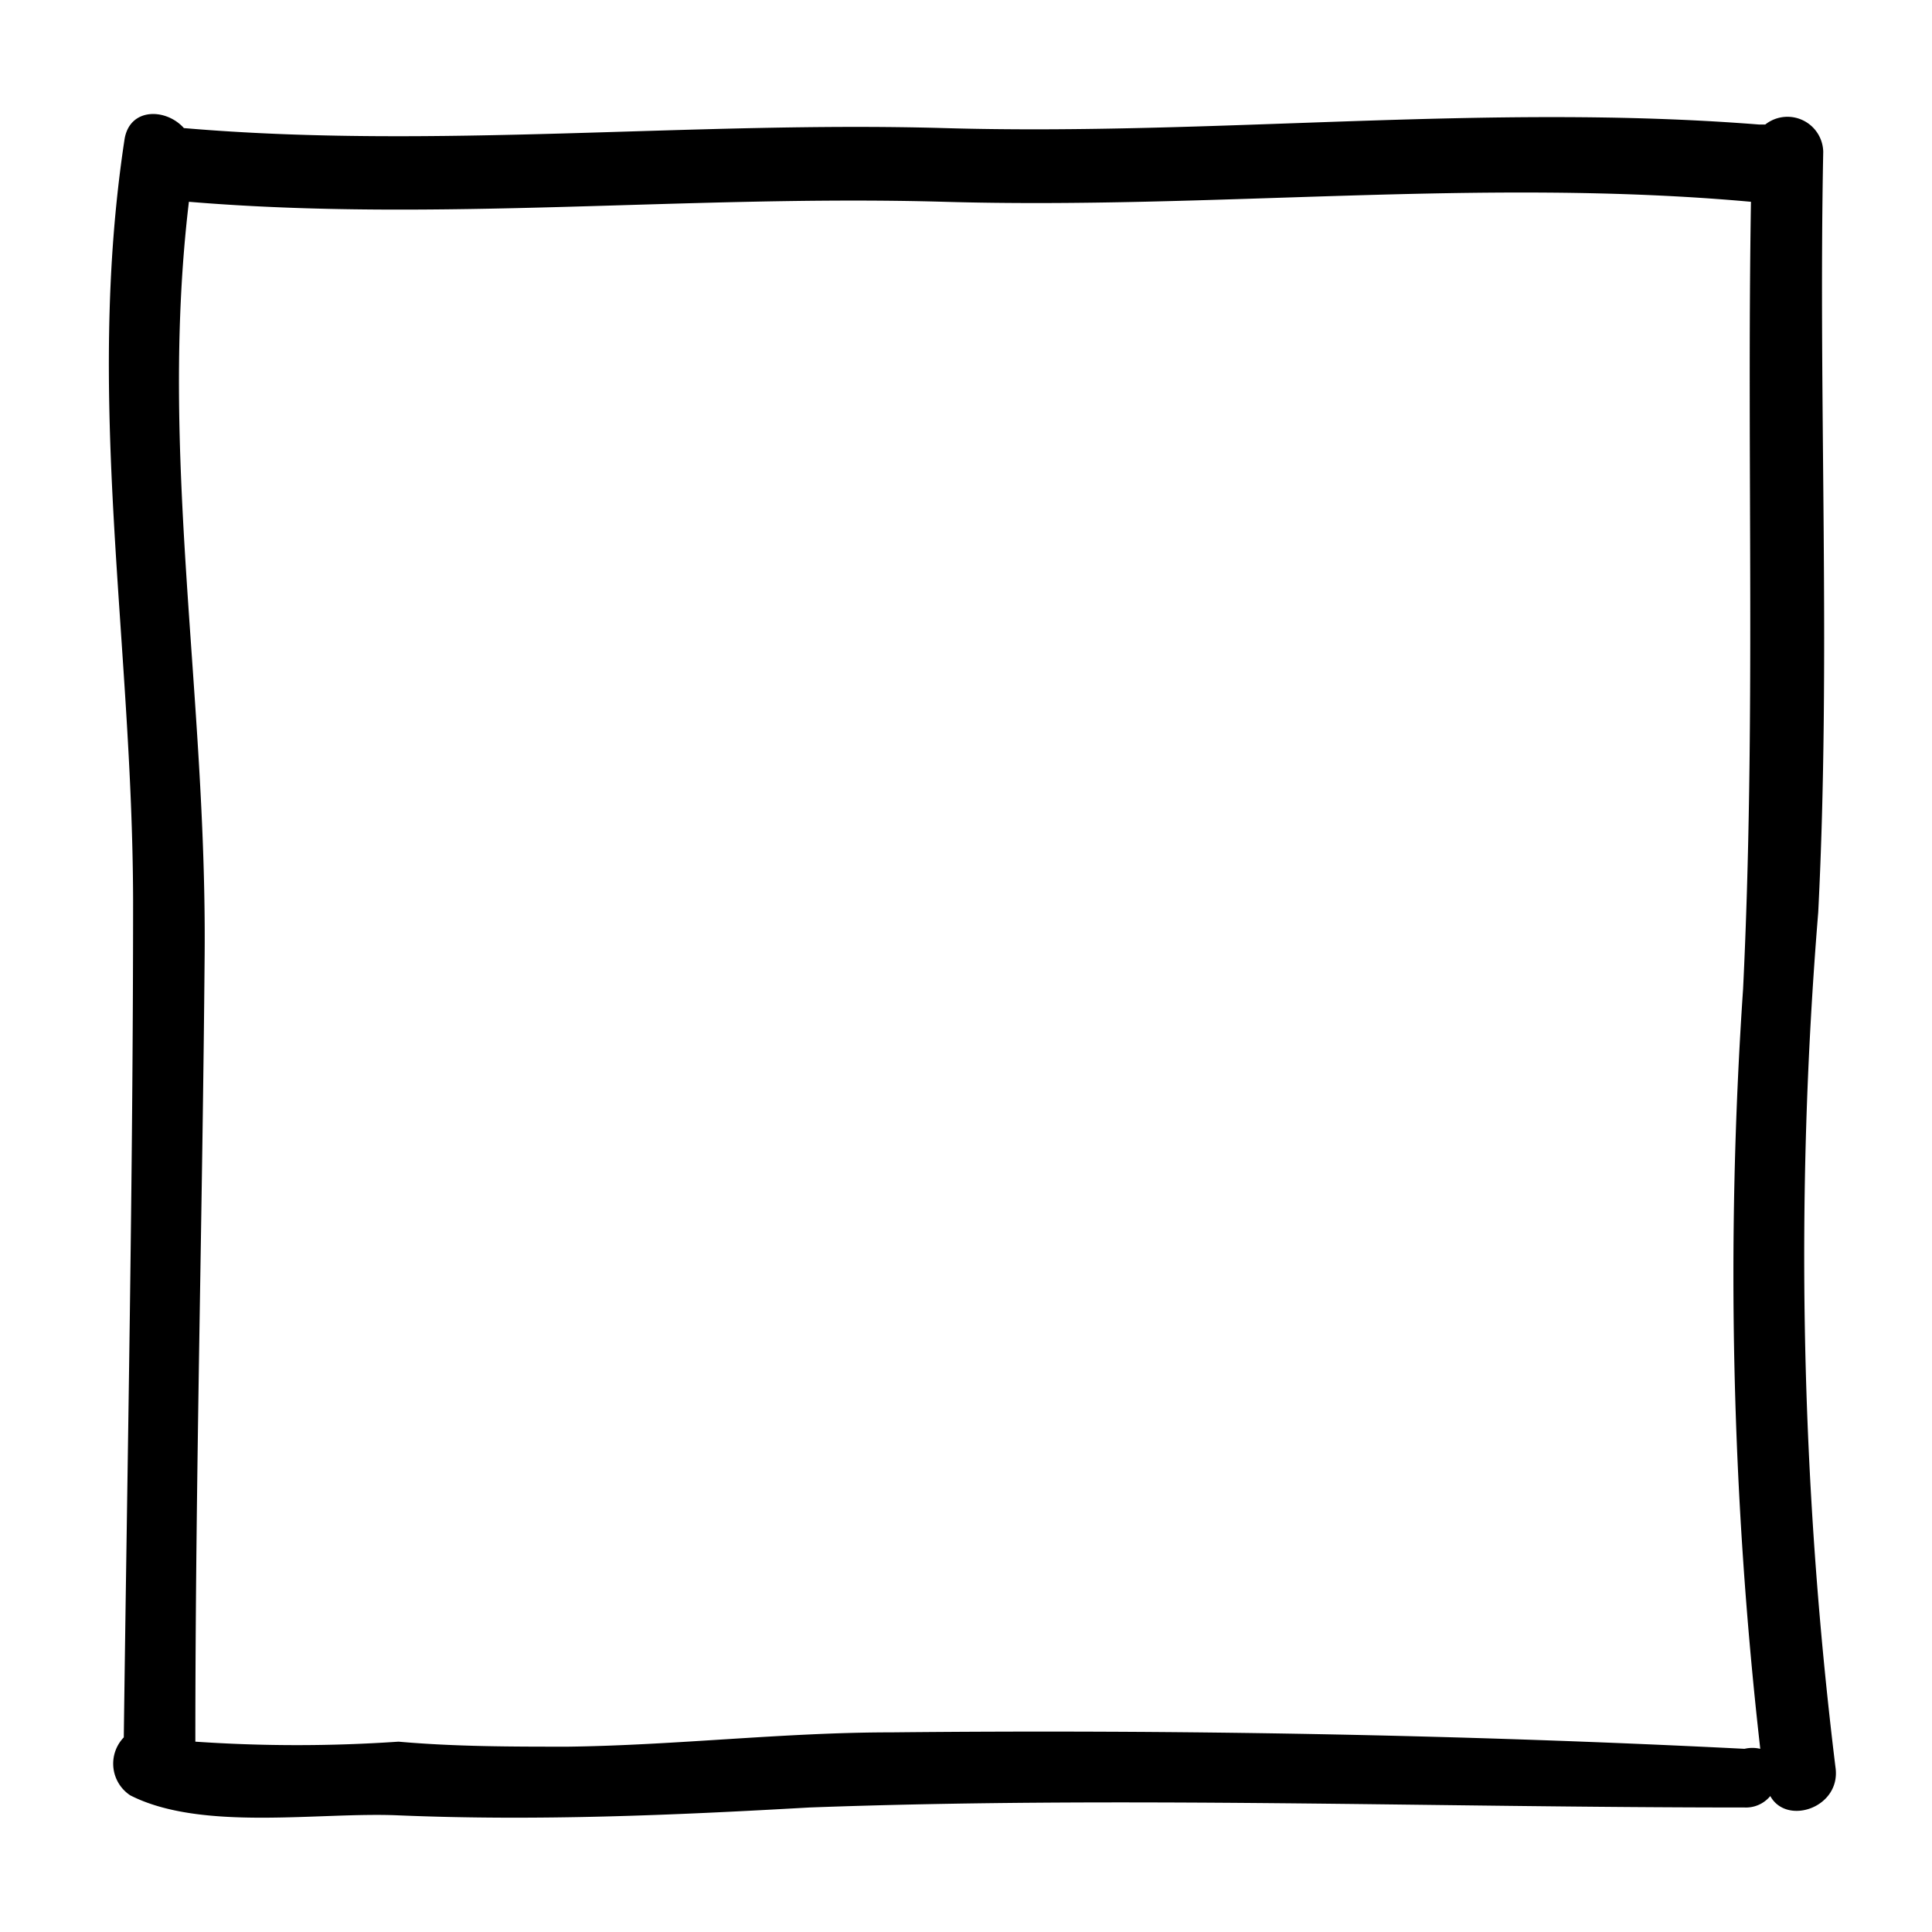 <svg id="Layer_1" data-name="Layer 1" xmlns="http://www.w3.org/2000/svg" viewBox="0 0 27 27"><title>Artboard 1</title><path d="M25.41,12.75c.18-3.55,0-7.08.07-10.63a.5.5,0,0,0-.81-.38l-.09,0c-3.8-.3-7.59.16-11.39.05-3.52-.1-7.12.3-10.62,0-.25-.28-.76-.29-.83.16-.55,3.62.11,7,.12,10.62,0,3.9-.08,7.81-.13,11.71a.53.53,0,0,0,.09.81c1,.51,2.65.23,3.75.28,1.93.08,3.81,0,5.74-.11,4.35-.16,8.72,0,13.07,0a.44.44,0,0,0,.36-.16c.23.42,1,.16.91-.41A58.81,58.81,0,0,1,25.41,12.75ZM12.46,24.21c-1.51,0-3,.18-4.52.2-.79,0-1.58,0-2.37-.07a20.85,20.85,0,0,1-2.84,0c0-3.68.1-7.36.13-11s-.64-7-.22-10.52c3.48.29,7-.1,10.55,0,3.77.11,7.52-.34,11.28,0-.06,3.66.07,7.3-.11,11a58.84,58.84,0,0,0,.24,10.62.48.48,0,0,0-.22,0C20.41,24.24,16.43,24.17,12.46,24.21Z"/></svg>